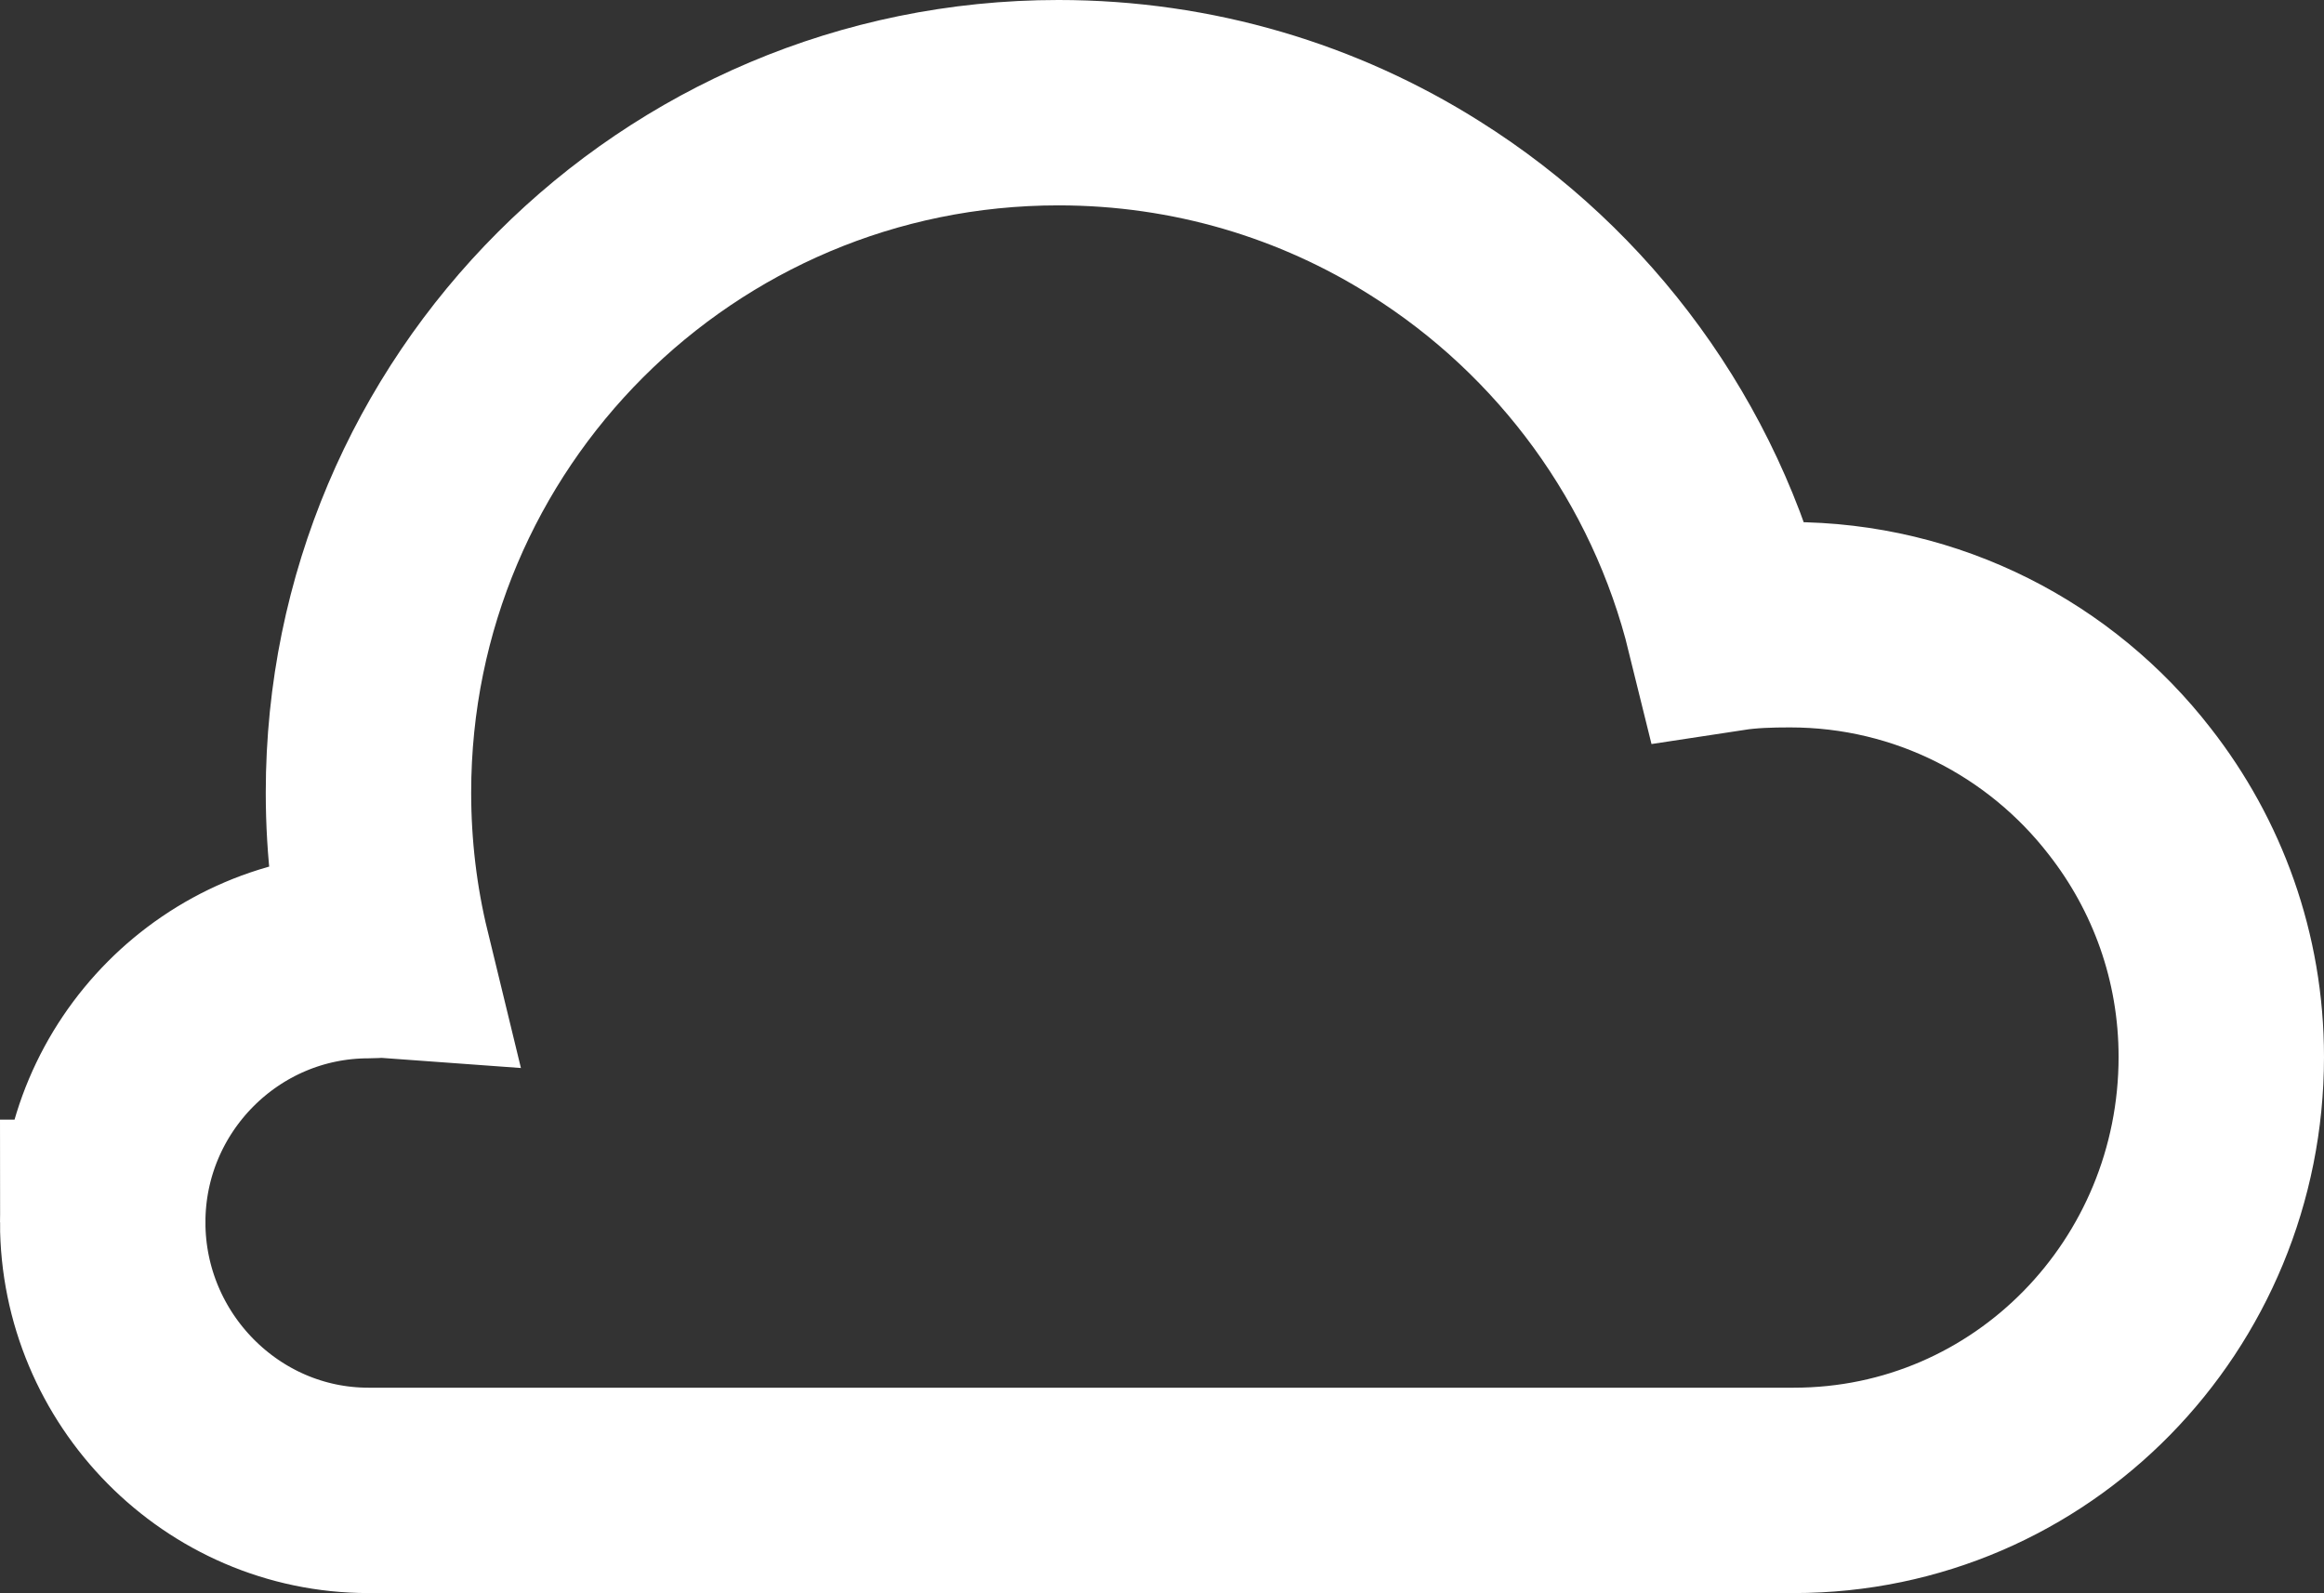 <?xml version="1.0" encoding="UTF-8"?>
<!DOCTYPE svg PUBLIC "-//W3C//DTD SVG 1.1//EN" "http://www.w3.org/Graphics/SVG/1.1/DTD/svg11.dtd">
<!-- Creator: CorelDRAW 2019 (64-Bit Wersja próbna) -->
<svg xmlns="http://www.w3.org/2000/svg" xml:space="preserve" width="89.802mm" height="61.571mm" version="1.1" style="shape-rendering:geometricPrecision; text-rendering:geometricPrecision; image-rendering:optimizeQuality; fill-rule:evenodd; clip-rule:evenodd"
viewBox="0 0 3256.46 2232.72"
 xmlns:xlink="http://www.w3.org/1999/xlink"
 xmlns:xodm="http://www.corel.com/coreldraw/odm/2003">
 <rect x="0" y="0" width="3256.46" height="2232.72" fill="#333333" stroke="none"/>
 <defs>
  <style type="text/css">
   <![CDATA[
    .str0 {stroke:white;stroke-width:287.83;stroke-miterlimit:22.926}
    .fil0 {fill:none}
   ]]>
  </style>
 </defs>
 <g id="Warstwa_x0020_1">
  <path class="fil0 str0" d="M143.92 1713.07c0,205.82 166.91,375.73 372.4,375.73l1997.22 0c333.81,0 599,-273.81 599,-607.62 0,-140.18 -47.83,-269.17 -128.31,-372.08 -110.17,-142.16 -282.35,-233.54 -475.97,-233.54 -29.02,0 -57.72,0.83 -85.76,5.11 -60.7,-247.06 -216.05,-457.09 -425.5,-588.7 -148.76,-94.01 -325.23,-148.06 -513.91,-148.06 -534.03,0 -966.78,432.78 -966.78,966.81 0,78.5 9.24,154.71 27.05,227.94 -8.9,-0.66 -17.82,0.68 -27.05,0.68 -205.48,-0.01 -372.38,168.23 -372.38,373.73z"/>
 </g>
</svg>

